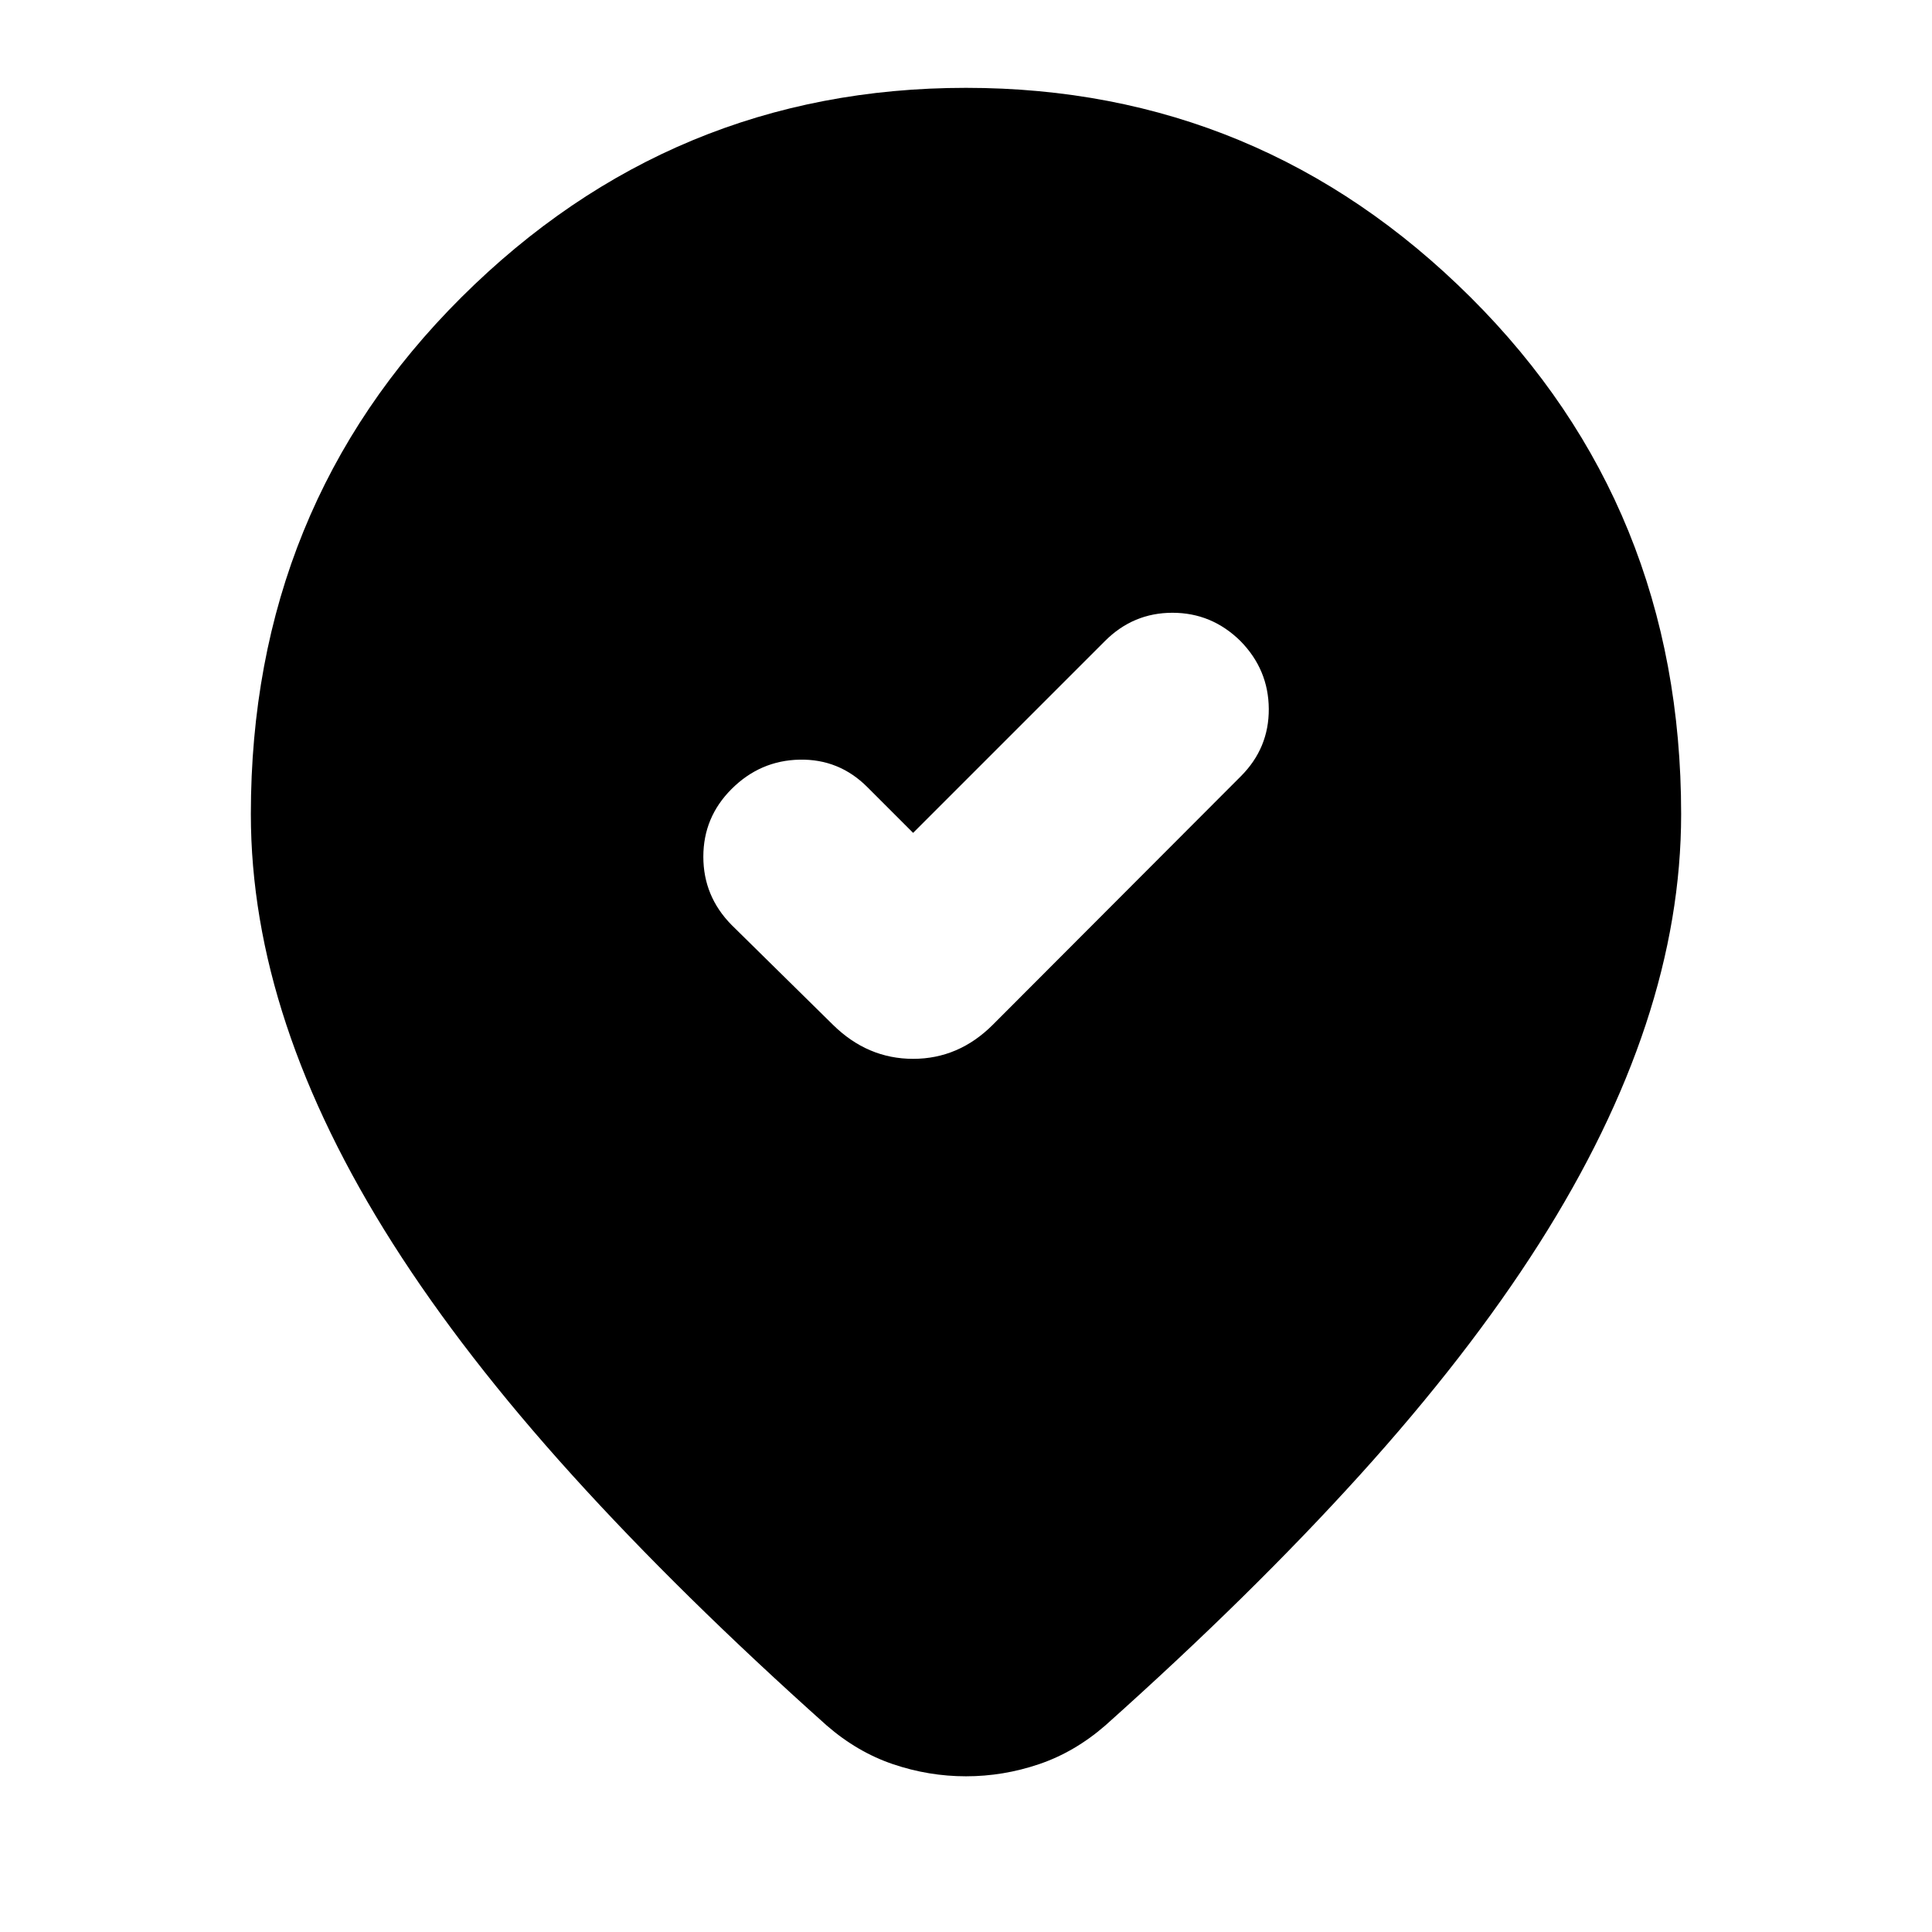 <svg xmlns="http://www.w3.org/2000/svg" height="24" viewBox="0 -960 960 960" width="24"><path d="m453.72-546.15-22.76-22.76q-14-14-33.62-13.62-19.62.38-33.86 14.62-14 14-14 33.62 0 19.62 14 33.86l50.37 49.6q17.19 16.96 39.87 16.96 22.67 0 39.63-16.96l123.22-123.45q14-14 13.88-33.5-.12-19.5-14.12-33.74-14.24-14-33.74-14t-33.5 14l-95.37 95.37Zm381.63-9.33q0 51.44-17.62 104.65-17.62 53.22-52.98 108.84-35.36 55.62-89.22 115.12-53.86 59.5-126.33 124.26-15.24 13.24-32.98 19.24-17.74 6-36.22 6t-36.22-6q-17.74-6-32.98-19.24-72.47-64.76-126.33-124.26t-89.22-115.12q-35.36-55.62-52.98-108.84-17.62-53.21-17.62-104.65 0-152.59 104.56-256.73Q333.76-916.35 480-916.35t250.79 104.14q104.56 104.14 104.56 256.73Z"/></svg>